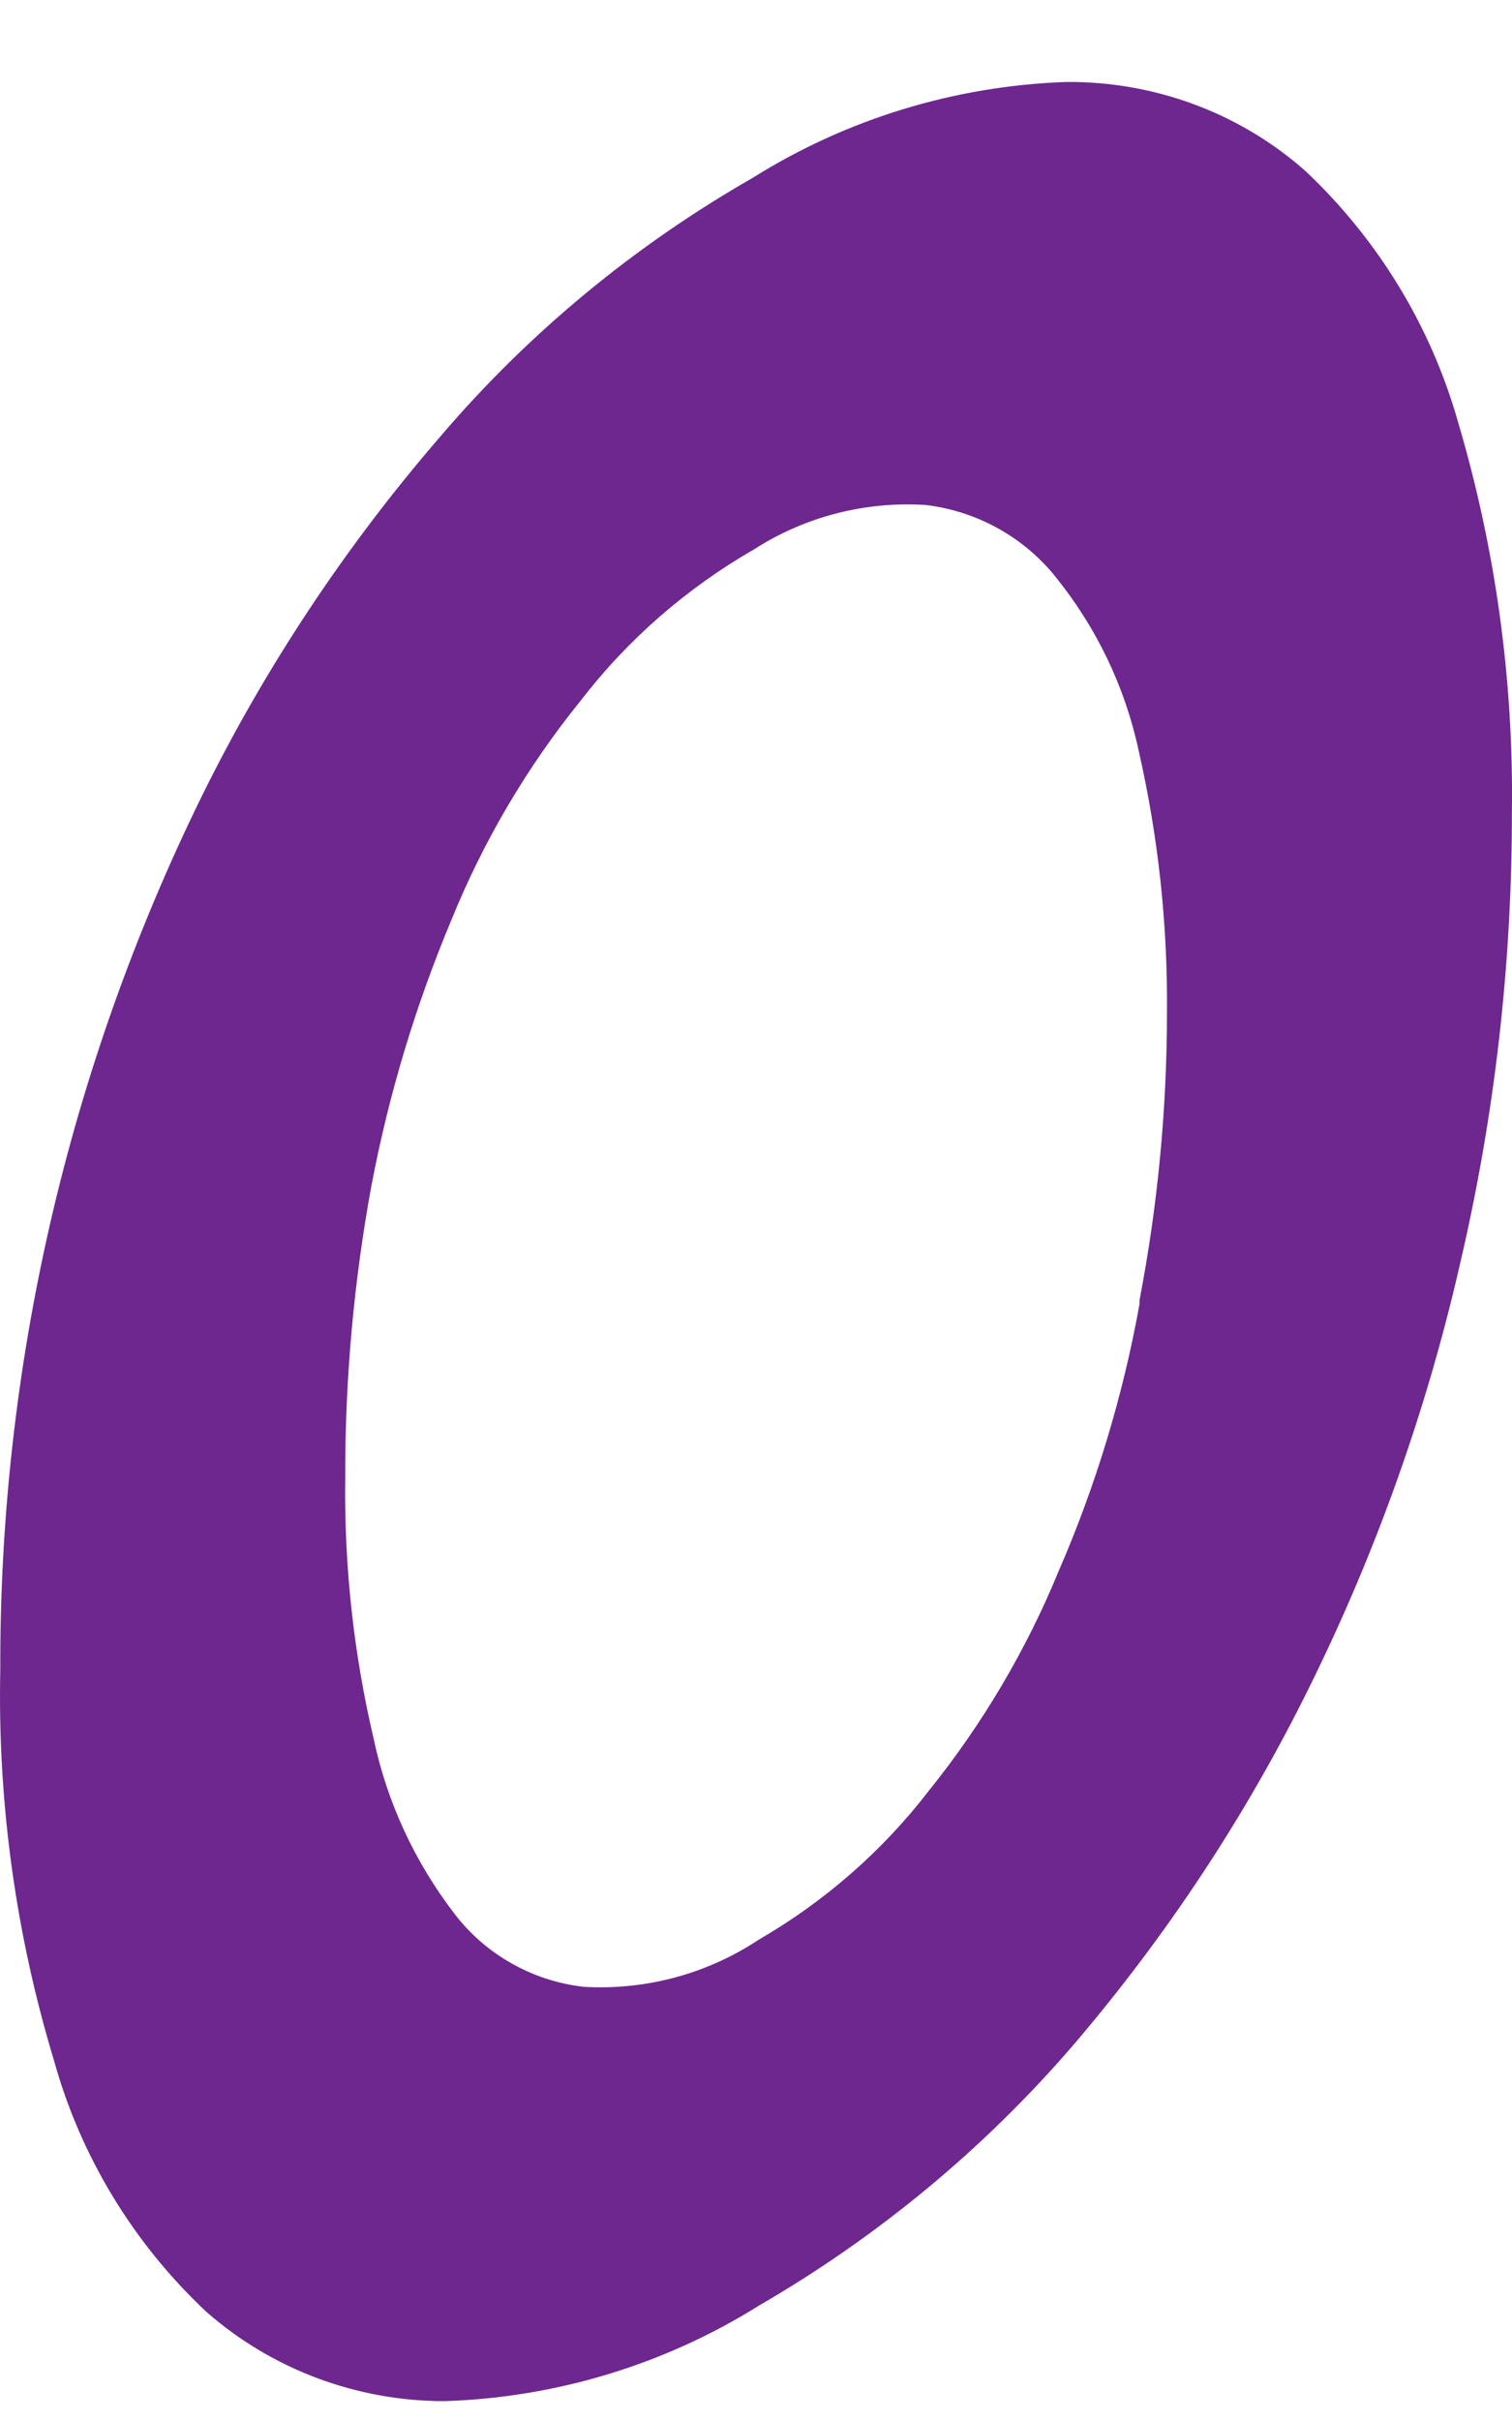 <svg width="15" height="24" viewBox="0 0 15 24" fill="none" xmlns="http://www.w3.org/2000/svg">
<path d="M14.466 4.19C14.838 5.447 15.017 6.752 14.999 8.061C15 9.566 14.828 11.066 14.485 12.532C14.154 13.982 13.653 15.39 12.992 16.727C12.361 18.007 11.57 19.205 10.637 20.294C9.757 21.314 8.708 22.182 7.535 22.862C6.6 23.448 5.522 23.777 4.413 23.813C3.541 23.814 2.699 23.499 2.048 22.928C1.323 22.248 0.8 21.386 0.536 20.436C0.155 19.177 -0.025 17.868 0.003 16.555C-0.006 13.559 0.676 10.6 2 7.9C2.632 6.618 3.427 5.419 4.365 4.333C5.239 3.307 6.289 2.438 7.467 1.764C8.398 1.18 9.473 0.851 10.578 0.813C11.455 0.806 12.303 1.121 12.953 1.698C13.676 2.381 14.198 3.241 14.466 4.19ZM11.305 12.893C11.486 11.953 11.577 10.997 11.577 10.04C11.585 9.166 11.49 8.295 11.296 7.443C11.161 6.814 10.879 6.225 10.472 5.721C10.155 5.326 9.692 5.069 9.183 5.008C8.584 4.97 7.988 5.123 7.486 5.445C6.815 5.83 6.229 6.34 5.761 6.948C5.229 7.606 4.798 8.337 4.481 9.117C4.124 9.966 3.858 10.849 3.686 11.752C3.51 12.709 3.422 13.68 3.425 14.653C3.413 15.523 3.507 16.392 3.706 17.24C3.839 17.872 4.114 18.466 4.51 18.981C4.662 19.18 4.854 19.347 5.074 19.471C5.294 19.596 5.538 19.675 5.79 19.704C6.405 19.74 7.015 19.576 7.525 19.238C8.18 18.859 8.753 18.358 9.212 17.763C9.745 17.101 10.179 16.368 10.501 15.585C10.871 14.734 11.141 13.843 11.305 12.931" fill="#6D278E"/>
</svg>
